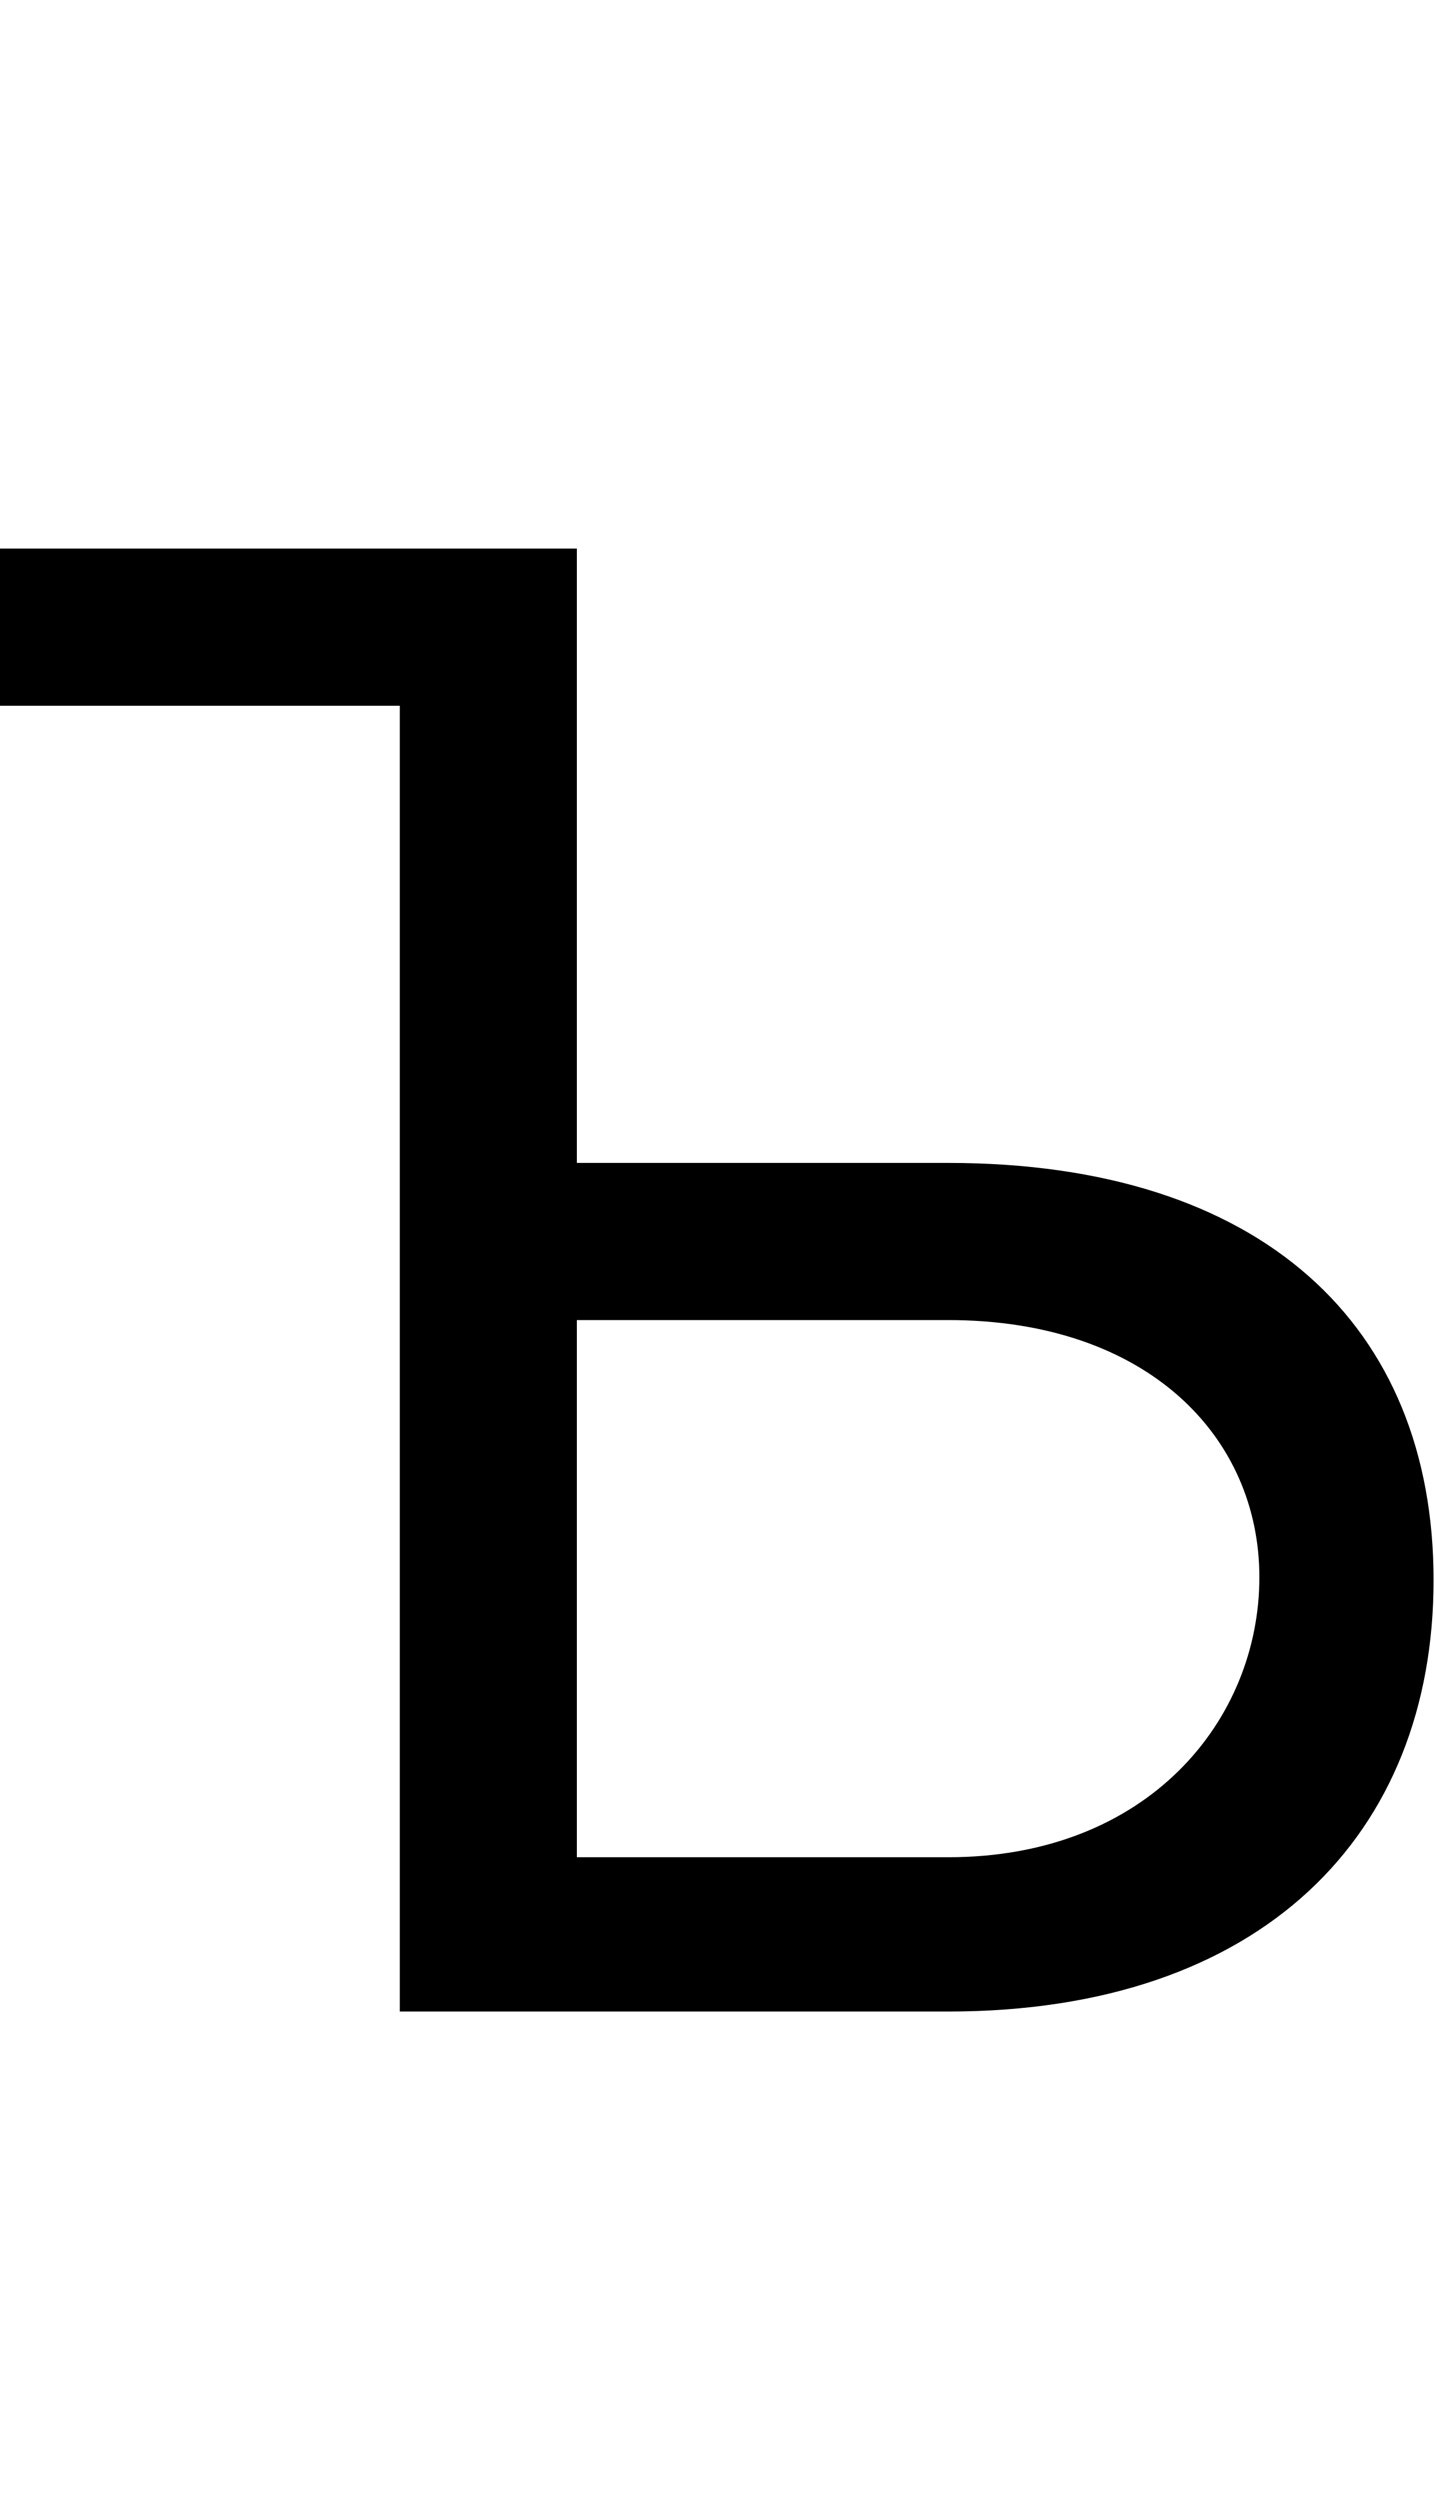<svg id="svg-afii10044" xmlns="http://www.w3.org/2000/svg" width="201" height="350"><path d="M136 -1828H696V0H1464C1904 0 2144 -248 2144 -604C2144 -960 1904 -1188 1464 -1188H944V-2048H136ZM944 -968H1464C1744 -968 1900 -804 1900 -608C1900 -408 1744 -216 1464 -216H944Z" transform="translate(-13.6 281.6) scale(0.1)"/></svg>
